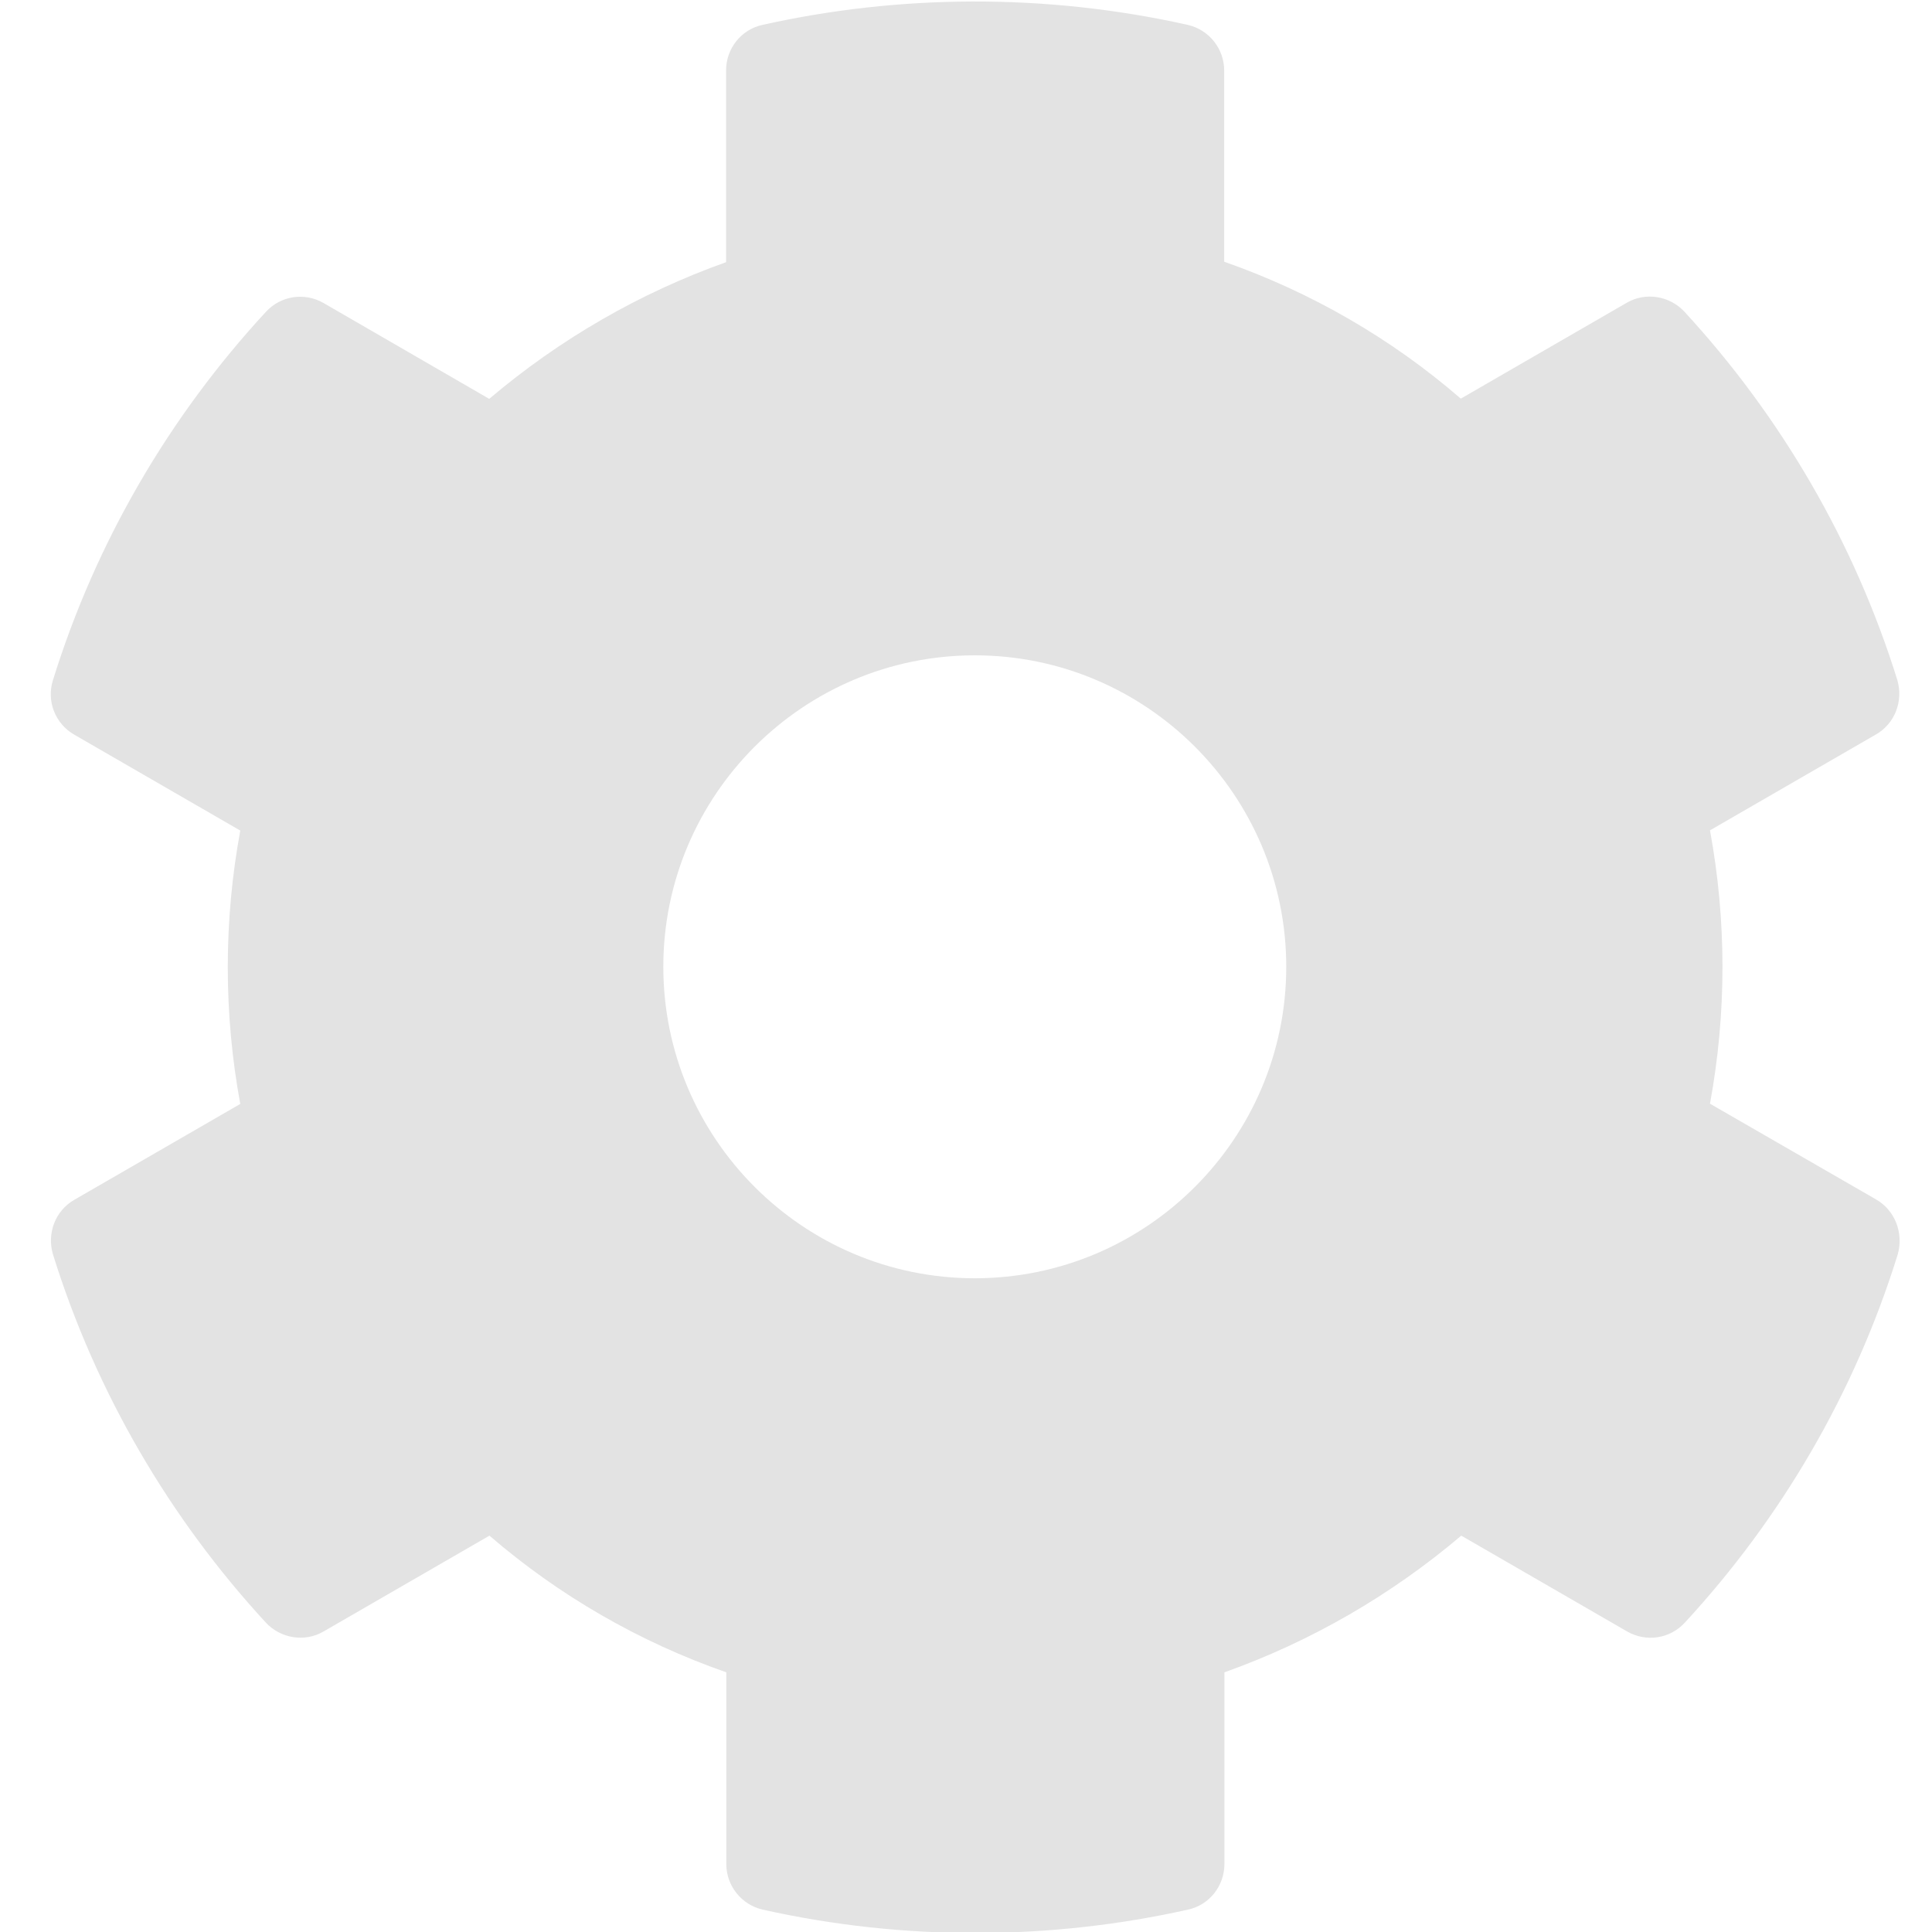 <?xml version="1.0" encoding="UTF-8" standalone="no"?>
<!-- Created with Inkscape (http://www.inkscape.org/) -->

<svg
   xmlns:dc="http://purl.org/dc/elements/1.1/"
   xmlns:cc="http://creativecommons.org/ns#"
   xmlns:rdf="http://www.w3.org/1999/02/22-rdf-syntax-ns#"
   xmlns:svg="http://www.w3.org/2000/svg"
   xmlns="http://www.w3.org/2000/svg"
   xmlns:sodipodi="http://sodipodi.sourceforge.net/DTD/sodipodi-0.dtd"
   xmlns:inkscape="http://www.inkscape.org/namespaces/inkscape"
   width="32"
   height="32"
   viewBox="0 0 8.467 8.467"
   version="1.1"
   id="svg8"
   inkscape:version="0.92.5 (2060ec1f9f, 2020-04-08)"
   sodipodi:docname="settings_sl.svg">
  <defs
     id="defs2" />
  <sodipodi:namedview
     id="base"
     pagecolor="#ffffff"
     bordercolor="#666666"
     borderopacity="1.0"
     inkscape:pageopacity="0.0"
     inkscape:pageshadow="2"
     inkscape:zoom="11.313708"
     inkscape:cx="0.59287682"
     inkscape:cy="13.991412"
     inkscape:document-units="mm"
     inkscape:current-layer="layer1"
     showgrid="false"
     units="px"
     inkscape:window-width="1920"
     inkscape:window-height="1043"
     inkscape:window-x="0"
     inkscape:window-y="120"
     inkscape:window-maximized="1">
    <sodipodi:guide
       position="8.467,0"
       orientation="-32,0"
       id="guide854"
       inkscape:locked="false" />
    <sodipodi:guide
       position="8.467,8.467"
       orientation="0,-32"
       id="guide856"
       inkscape:locked="false" />
    <sodipodi:guide
       position="0,8.467"
       orientation="32,0"
       id="guide858"
       inkscape:locked="false" />
  </sodipodi:namedview>
  <g
     inkscape:label="Layer 1"
     inkscape:groupmode="layer"
     id="layer1"
     transform="translate(0,-288.533)">
    <path
       id="path818"
       d="M 8.221,293.789 7.494,293.37 c 0.073,-0.396 0.073,-0.802 0,-1.198 l 0.727,-0.42 c 0.084,-0.048 0.121,-0.147 0.094,-0.239 -0.189,-0.607 -0.512,-1.157 -0.933,-1.614 -0.065,-0.07 -0.171,-0.087 -0.253,-0.039 l -0.727,0.42 C 6.097,290.016 5.745,289.813 5.365,289.68 v -0.838 c 0,-0.096 -0.067,-0.179 -0.16,-0.2 -0.626,-0.14 -1.268,-0.133 -1.863,0 -0.094,0.02 -0.16,0.104 -0.16,0.2 v 0.84 c -0.379,0.135 -0.73,0.338 -1.038,0.599 L 1.418,289.861 c -0.084,-0.048 -0.188,-0.032 -0.253,0.039 -0.421,0.456 -0.744,1.005 -0.933,1.614 -0.029,0.092 0.01,0.191 0.094,0.239 l 0.727,0.42 c -0.073,0.396 -0.073,0.802 0,1.198 l -0.727,0.42 c -0.084,0.048 -0.121,0.147 -0.094,0.239 0.189,0.607 0.512,1.157 0.933,1.614 0.065,0.07 0.171,0.087 0.253,0.039 l 0.727,-0.42 c 0.305,0.263 0.657,0.466 1.038,0.599 v 0.84 c 0,0.096 0.067,0.179 0.16,0.2 0.626,0.14 1.268,0.133 1.863,0 0.094,-0.02 0.16,-0.104 0.16,-0.2 v -0.84 c 0.379,-0.135 0.73,-0.338 1.038,-0.599 l 0.727,0.42 c 0.084,0.048 0.188,0.032 0.253,-0.039 0.421,-0.456 0.744,-1.005 0.933,-1.614 0.026,-0.094 -0.012,-0.193 -0.096,-0.241 z m -3.949,0.346 c -0.753,0 -1.365,-0.613 -1.365,-1.365 0,-0.753 0.613,-1.365 1.365,-1.365 0.753,0 1.365,0.613 1.365,1.365 0,0.753 -0.613,1.365 -1.365,1.365 z"
       inkscape:connector-curvature="0"
       style="stroke-width:0.017;fill:#e3e3e3;fill-opacity:1" />
  </g>
</svg>
